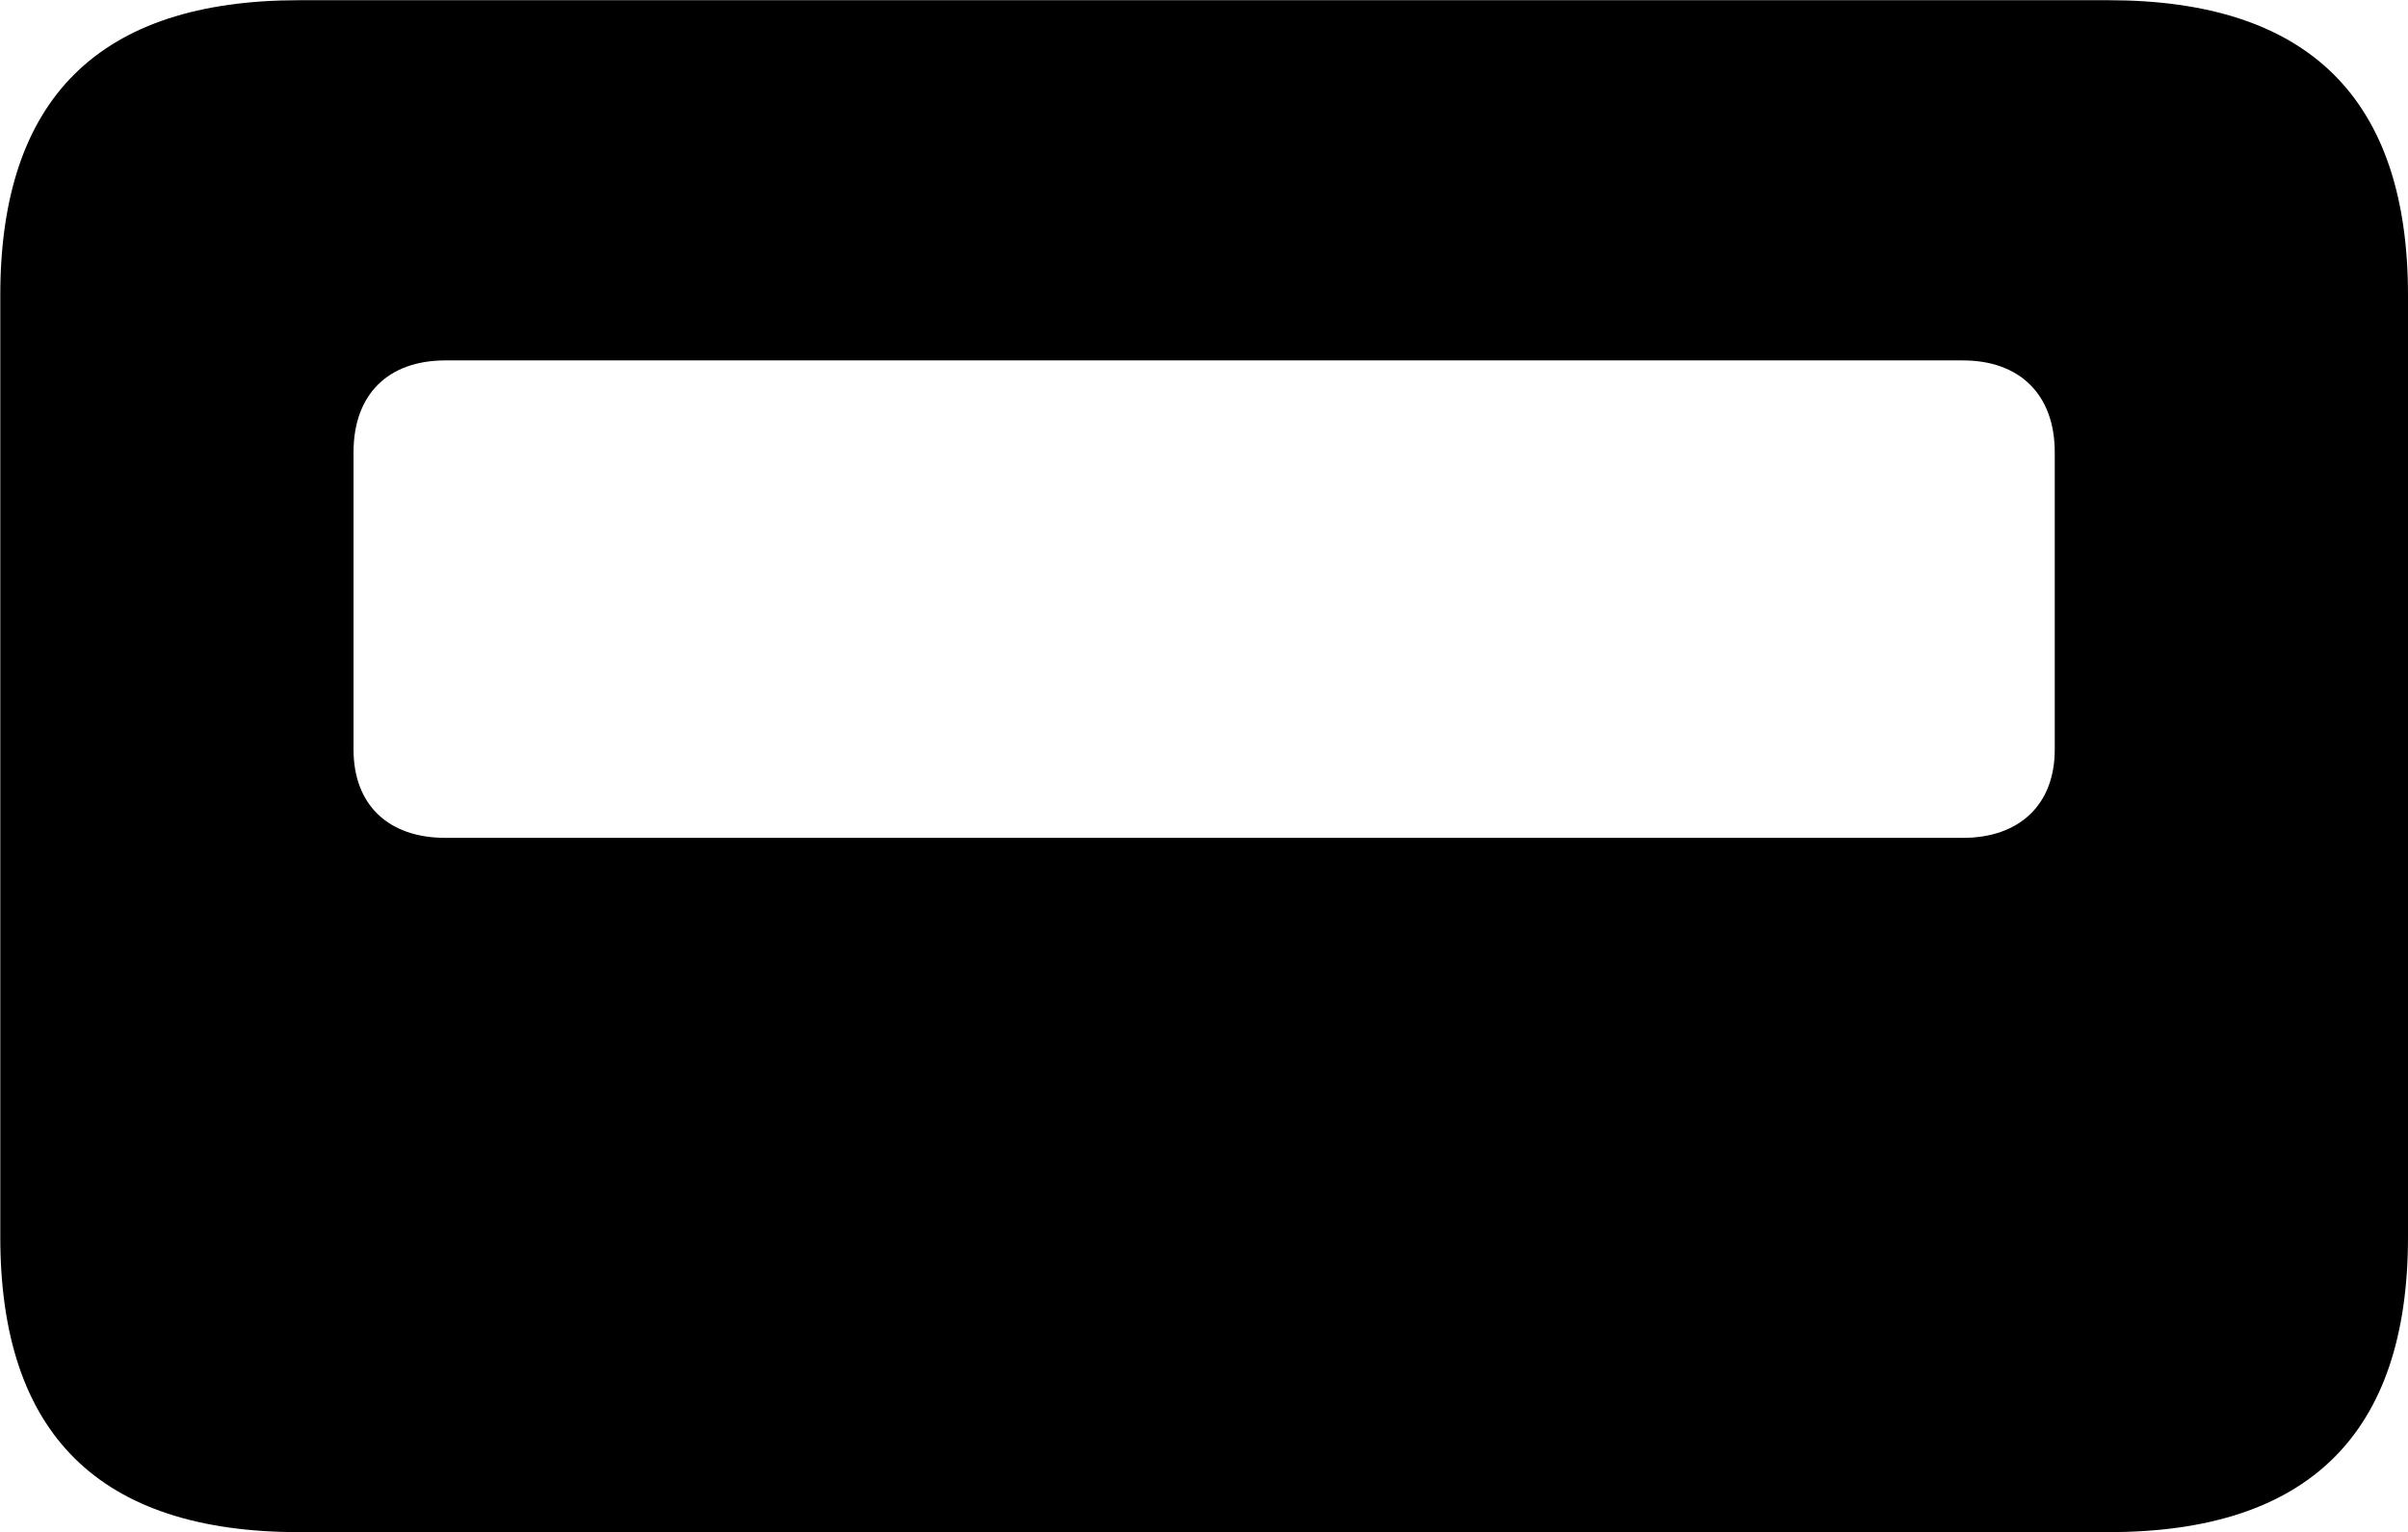 <svg viewBox="0 0 34.084 21.697" xmlns="http://www.w3.org/2000/svg"><path d="M0.004 17.513C0.004 20.303 1.404 21.693 4.234 21.693H29.844C32.674 21.693 34.084 20.303 34.084 17.513V4.183C34.084 1.393 32.674 0.003 29.844 0.003H4.234C1.404 0.003 0.004 1.393 0.004 4.183ZM5.004 10.613V6.403C5.004 5.583 5.494 5.103 6.304 5.103H27.784C28.584 5.103 29.084 5.583 29.084 6.403V10.613C29.084 11.393 28.584 11.863 27.784 11.863H6.304C5.494 11.863 5.004 11.393 5.004 10.613Z" /></svg>